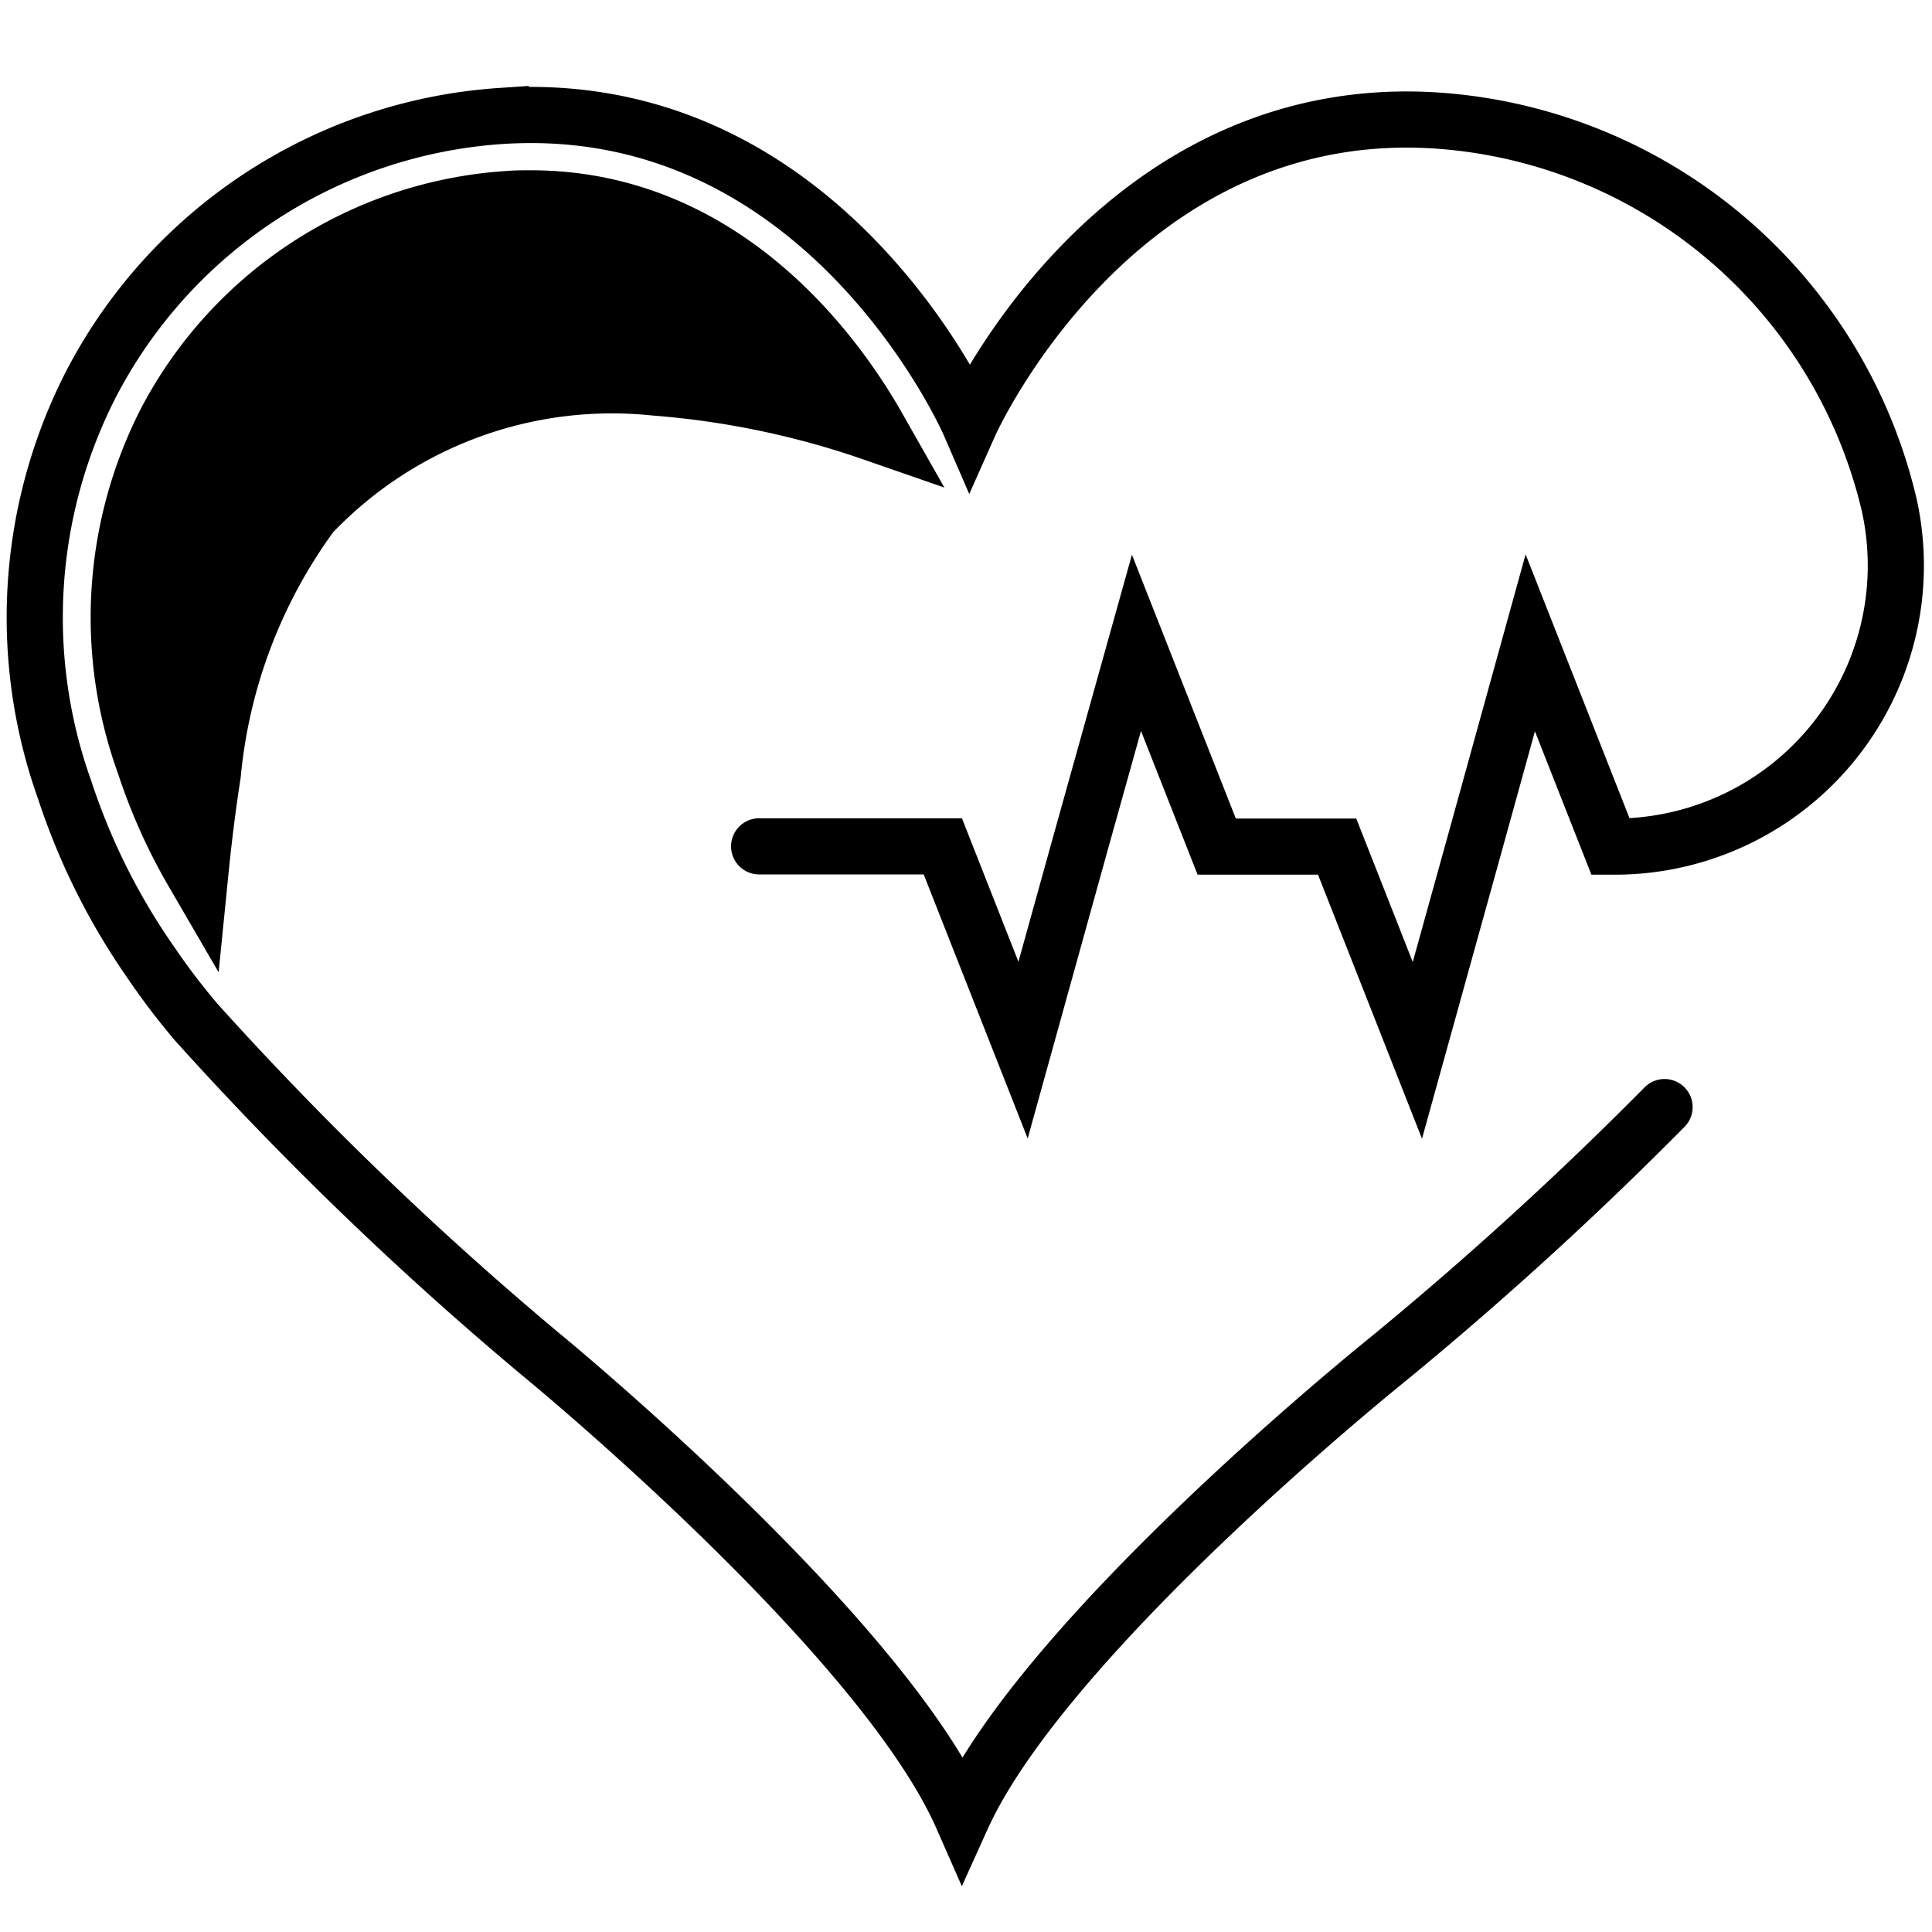 <svg xmlns="http://www.w3.org/2000/svg" xmlns:xlink="http://www.w3.org/1999/xlink" width="30" height="30" viewBox="0 0 30 30">
  <defs>
    <clipPath id="clip-path">
      <rect id="Rectangle_175865" data-name="Rectangle 175865" width="30" height="30" transform="translate(-17380 -22136)" fill="#fff" stroke="#000" stroke-width="1"/>
    </clipPath>
  </defs>
  <g id="Mask_Group_386" data-name="Mask Group 386" transform="translate(17380 22136)" clip-path="url(#clip-path)">
    <g id="Artwork_9" data-name="Artwork 9" transform="translate(-17360.953 -22117.297)">
      <g id="Group_9969" data-name="Group 9969" transform="translate(-18.5 -16.921)">
        <path id="Path_12433" data-name="Path 12433" d="M12.741,12.86h2.852l1.246,3.164.878-3.164L18.6,9.7l1.246,3.164h1.87l1.246,3.164.878-3.164L24.715,9.7l1.246,3.164H26a4.364,4.364,0,0,0,4.292-5.29,7.758,7.758,0,0,0-6.956-5.979c-5.058-.385-7.327,4.71-7.327,4.71s-2.218-5.118-7.28-4.786A7.755,7.755,0,0,0,2.369,5.678a7.948,7.948,0,0,0-.41,6.311A10.26,10.26,0,0,0,3.3,14.67,10.8,10.8,0,0,0,4,15.59a52.59,52.59,0,0,0,5.357,5.164s5.279,4.322,6.537,7.183c1.289-2.848,6.612-7.114,6.612-7.114A56.284,56.284,0,0,0,26.8,16.909" transform="translate(-1.5 -1.5)" fill="rgba(0,0,0,0)" stroke="#000" stroke-linecap="round" stroke-miterlimit="10" stroke-width="0.872"/>
        <path id="Path_12434" data-name="Path 12434" d="M10.382,12.3a6.5,6.5,0,0,1,5.386-1.99,13.542,13.542,0,0,1,3.4.709C18.573,9.971,16.86,7.5,13.835,7.5c-.122,0-.246,0-.373.012a6.407,6.407,0,0,0-5.242,3.43A6.631,6.631,0,0,0,7.9,16.207a8.683,8.683,0,0,0,.745,1.661c.05-.5.112-1,.19-1.5A8.183,8.183,0,0,1,10.382,12.3Z" transform="translate(-6.141 -6.138)" stroke="#000" stroke-width="1"/>
      </g>
    </g>
  </g>
</svg>
